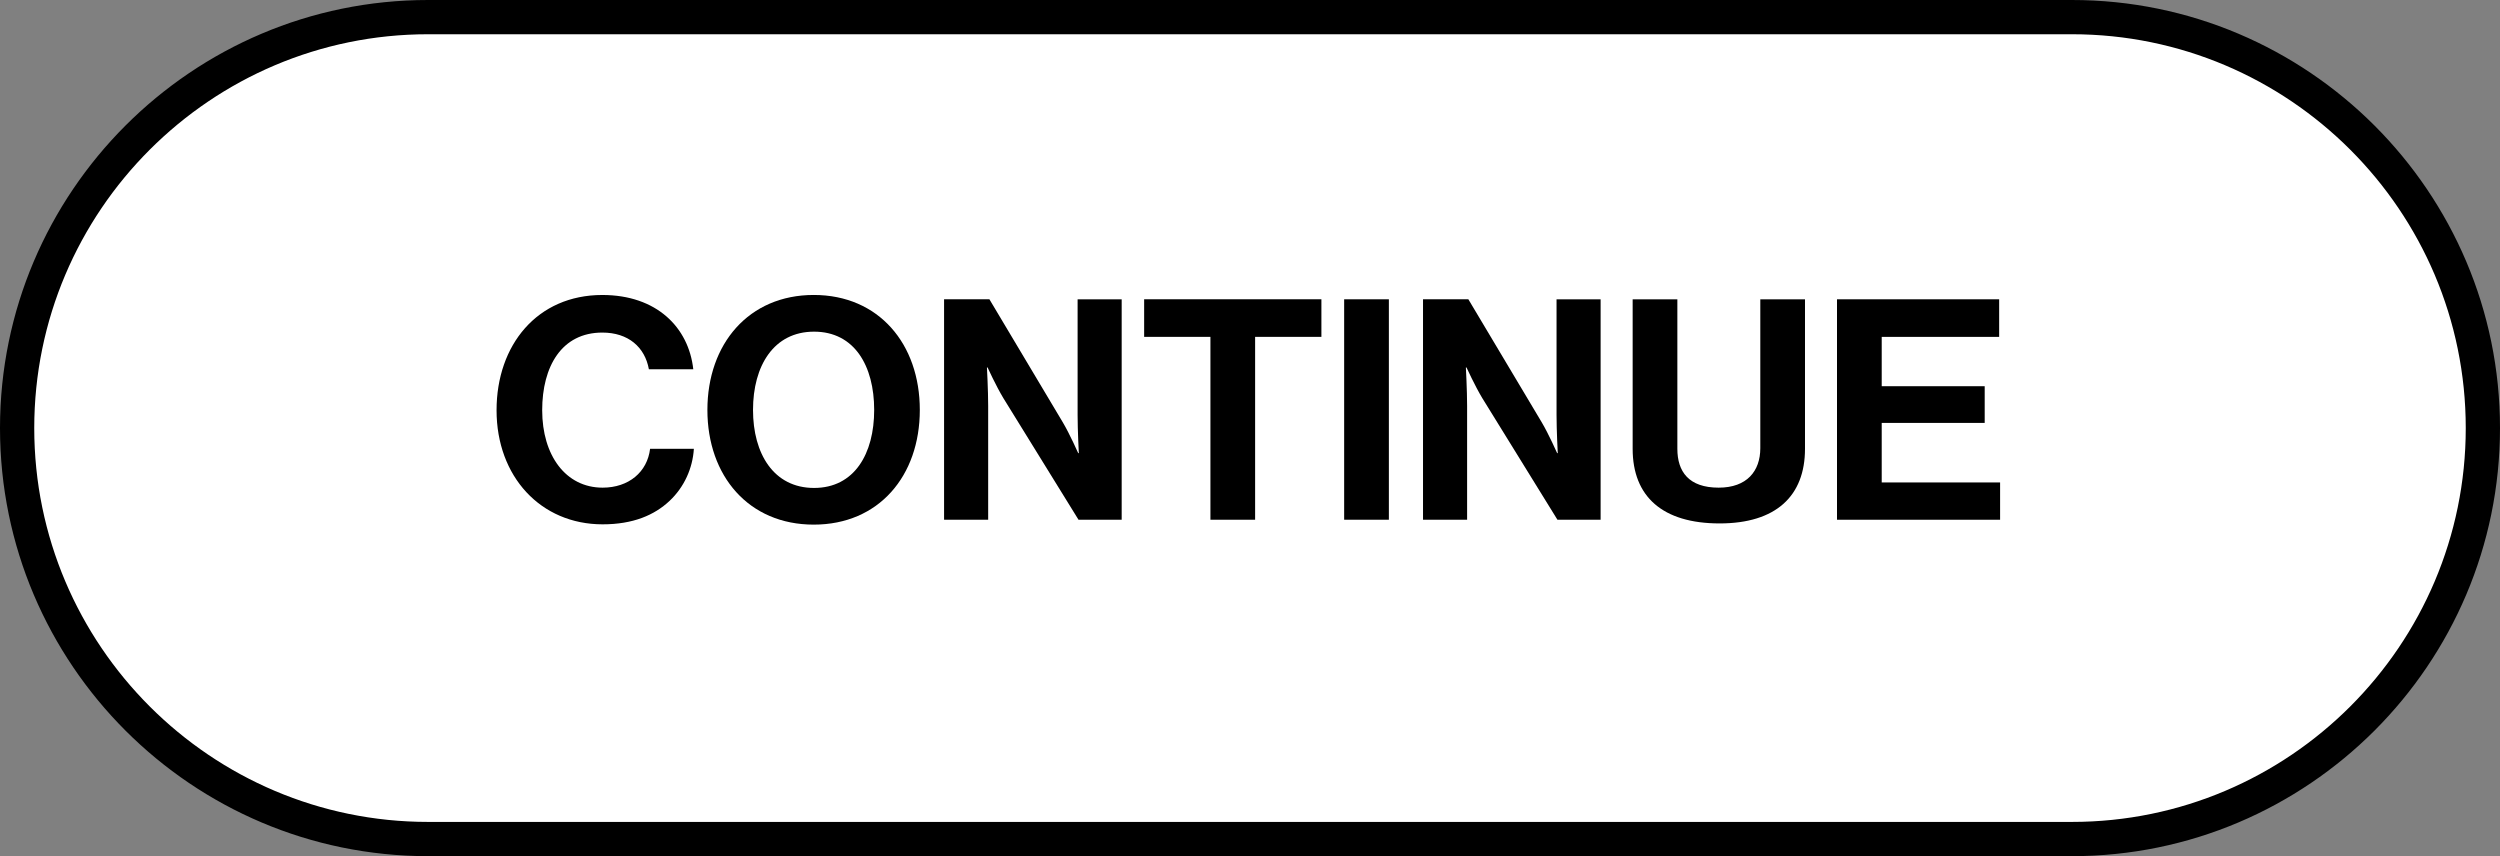 <?xml version="1.0" encoding="utf-8"?>
<!-- Generator: Adobe Illustrator 25.4.1, SVG Export Plug-In . SVG Version: 6.00 Build 0)  -->
<svg version="1.1" id="Layer_1" xmlns="http://www.w3.org/2000/svg" xmlns:xlink="http://www.w3.org/1999/xlink" x="0px" y="0px"
	 viewBox="0 0 1460 500" style="enable-background:new 0 0 1460 500;" xml:space="preserve">
<rect x="0" y="0" width="1460" height="500" fill="#808080" stroke="none"/>
<style type="text/css">
	.st0{fill:#F0F0F0;}
	.st1{fill:#FC7FC1;}
	.st2{fill:#FF6941;}
	.st3{fill:#FFB600;}
	.st4{fill:#FFE800;}
	.st5{fill:#2E9DD1;}
	.st6{fill:#00C268;}
	.st7{fill:#C0C0C0;}
	.st8{fill:#FFFFFF;}
	.st9{fill:#241F20;}
	.st10{fill:#FFBFFF;}
	.st11{fill:#008FFF;}
</style>
<g>
	<g>
		<path class="st8" d="M1210,10H730H250C117.45,10,10,117.45,10,250s107.45,240,240,240h480h480c132.55,0,240-107.45,240-240
			S1342.55,10,1210,10z"/>
		<path d="M1210,500H250C112.15,500,0,387.85,0,250S112.15,0,250,0h960c137.85,0,250,112.15,250,250S1347.85,500,1210,500z M250,20
			C123.17,20,20,123.17,20,250s103.17,230,230,230h960c126.83,0,230-103.17,230-230S1336.83,20,1210,20H250z"/>
	</g>
	<g>
		<path d="M289.99,239.59c0-38.16,23.77-67.32,61.77-67.32c31.69,0,50.41,18.89,53.12,43.38h-25.93
			c-2.34-12.97-12.07-21.43-27.19-21.43c-23.77,0-35.12,19.8-35.12,45.37c0,26.29,13.68,45.2,35.29,45.2
			c15.3,0,26.1-9.18,27.72-22.68h25.57c-0.71,11.33-5.58,22.32-14.22,30.43c-8.83,8.28-21.25,13.67-39.07,13.67
			C315.74,306.21,289.99,278.3,289.99,239.59z"/>
		<path d="M413.12,239.41c0-38.54,24.12-67.15,62.11-67.15c38,0,61.94,28.61,61.94,67.15s-23.95,66.97-61.94,66.97
			C437.24,306.39,413.12,277.95,413.12,239.41z M510.52,239.41c0-25.74-11.52-45.72-35.11-45.72s-35.65,19.98-35.65,45.72
			c0,25.57,12.07,45.55,35.65,45.55S510.52,264.98,510.52,239.41z"/>
		<path d="M551.36,174.79h26.46l42.85,71.84c4.15,7.01,9,18.01,9,18.01h0.36c0,0-0.71-13.32-0.71-22.32v-67.52h25.74v128.73h-25.21
			l-43.94-71.11c-4.14-6.86-9.18-17.83-9.18-17.83h-0.36c0,0,0.72,13.5,0.72,22.5v66.45h-25.75V174.79z"/>
		<path d="M668.17,174.79H771.7v21.95h-38.71v106.78h-26.1V196.74h-38.71V174.79z"/>
		<path d="M784.99,174.79h26.11v128.73h-26.11V174.79z"/>
		<path d="M831.06,174.79h26.46l42.85,71.84c4.15,7.01,9,18.01,9,18.01h0.36c0,0-0.71-13.32-0.71-22.32v-67.52h25.74v128.73h-25.21
			l-43.94-71.11c-4.14-6.86-9.18-17.83-9.18-17.83h-0.36c0,0,0.72,13.5,0.72,22.5v66.45h-25.75V174.79z"/>
		<path d="M953.47,262.11v-87.32h26.11v87.32c0,13.32,6.66,22.68,24.12,22.68c16.57,0,24.32-9.73,24.32-23.05v-86.95h26.1v87.32
			c0,27.54-16.92,43.57-49.87,43.57C970.94,305.68,953.47,290.02,953.47,262.11z"/>
		<path d="M1072.8,174.79h94.71v21.95h-68.59v28.81h60.14v21.43h-60.14v34.77h69.14v21.78h-95.25V174.79z"/>
	</g>
</g>
</svg>
